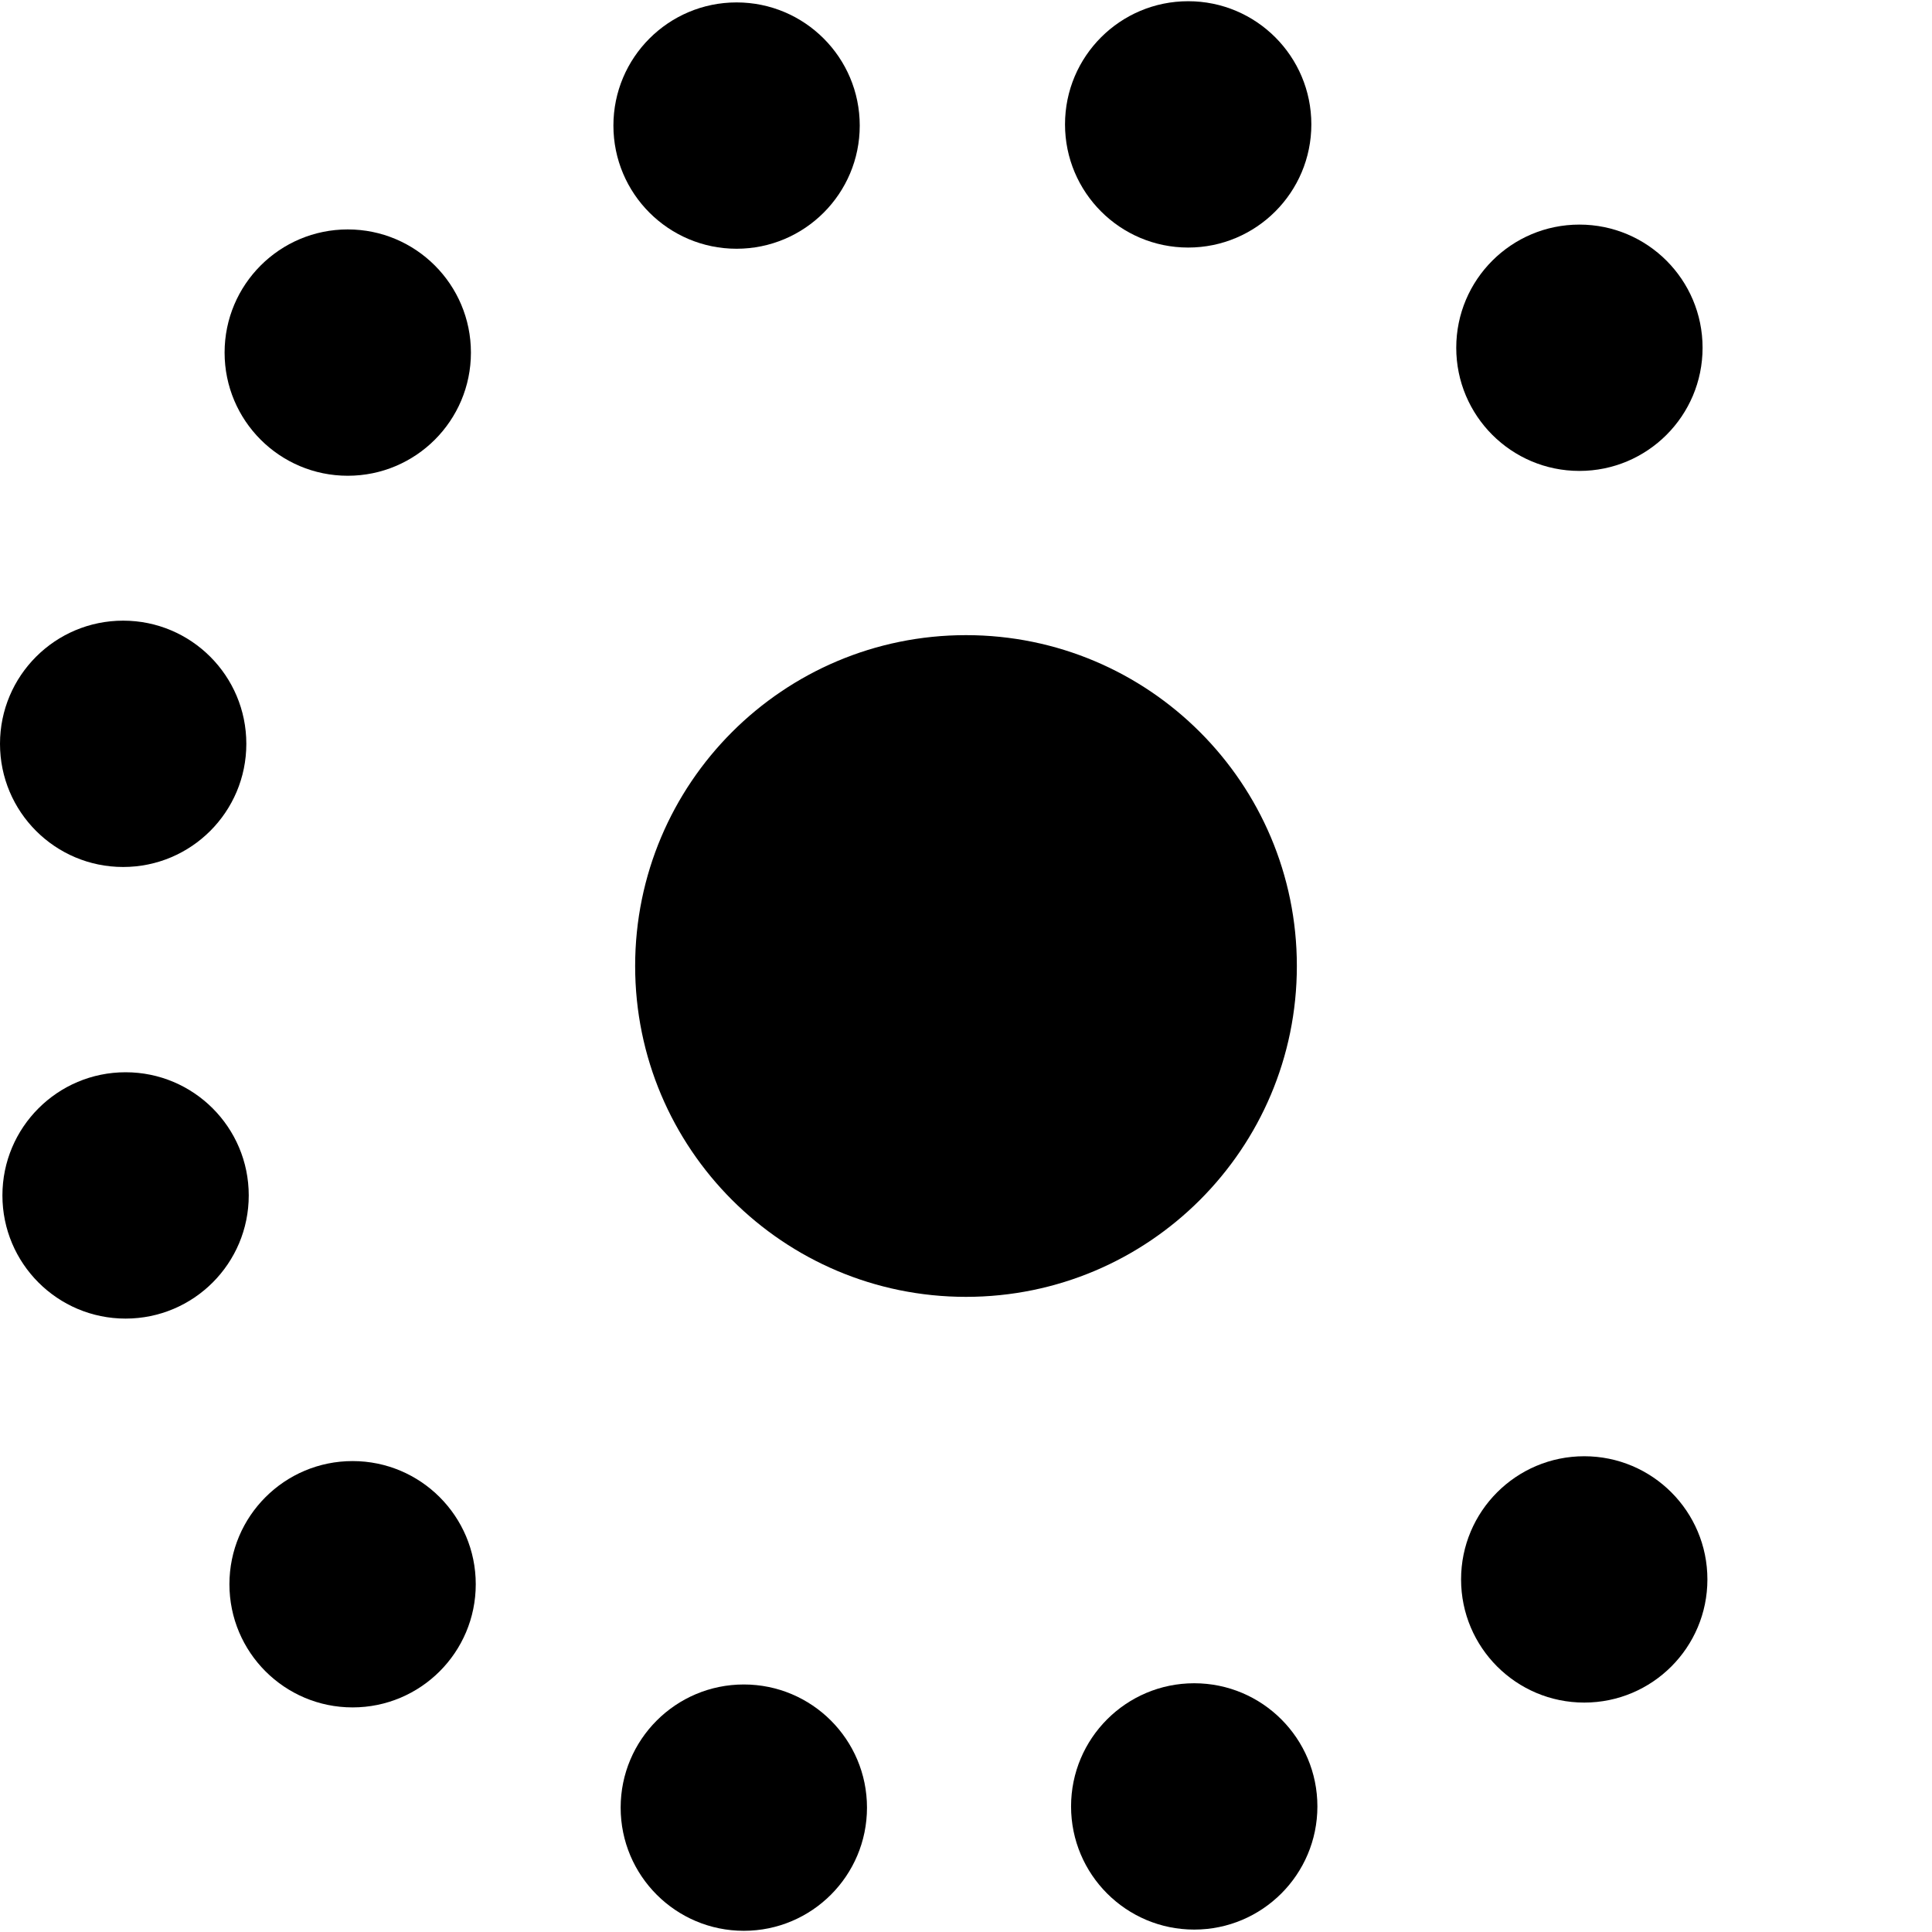 <svg width="76" height="76" xmlns="http://www.w3.org/2000/svg" xmlns:xlink="http://www.w3.org/1999/xlink" overflow="hidden"><defs><clipPath id="clip0"><rect x="753" y="214" width="76" height="76"/></clipPath></defs><g clip-path="url(#clip0)" transform="translate(-753 -214)"><path d="M804.015 252C804.015 259.188 798.188 265.015 791 265.015 783.812 265.015 777.985 259.188 777.985 252 777.985 244.812 783.812 238.985 791 238.985 798.188 238.985 804.015 244.812 804.015 252Z"/><path d="M819.975 227.68C819.975 230.356 817.806 232.525 815.13 232.525 812.454 232.525 810.285 230.356 810.285 227.68 810.285 225.004 812.454 222.835 815.13 222.835 817.806 222.835 819.975 225.004 819.975 227.68Z"/><path d="M804.585 218.893C804.585 221.568 802.416 223.738 799.74 223.738 797.064 223.738 794.895 221.568 794.895 218.893 794.895 216.217 797.064 214.048 799.74 214.048 802.416 214.048 804.585 216.217 804.585 218.893Z"/><path d="M786.82 218.94C786.82 221.616 784.651 223.785 781.975 223.785 779.299 223.785 777.13 221.616 777.13 218.94 777.13 216.264 779.299 214.095 781.975 214.095 784.651 214.095 786.82 216.264 786.82 218.94Z"/><path d="M771.525 227.87C771.525 230.546 769.356 232.715 766.68 232.715 764.004 232.715 761.835 230.546 761.835 227.87 761.835 225.194 764.004 223.025 766.68 223.025 769.356 223.025 771.525 225.194 771.525 227.87Z"/><path d="M762.69 243.26C762.69 245.936 760.521 248.105 757.845 248.105 755.169 248.105 753 245.936 753 243.26 753 240.584 755.169 238.415 757.845 238.415 760.521 238.415 762.69 240.584 762.69 243.26Z"/><path d="M762.785 261.025C762.785 263.701 760.616 265.87 757.94 265.87 755.264 265.87 753.095 263.701 753.095 261.025 753.095 258.349 755.264 256.18 757.94 256.18 760.616 256.18 762.785 258.349 762.785 261.025Z"/><path d="M771.715 276.32C771.715 278.996 769.546 281.165 766.87 281.165 764.194 281.165 762.025 278.996 762.025 276.32 762.025 273.644 764.194 271.475 766.87 271.475 769.546 271.475 771.715 273.644 771.715 276.32Z"/><path d="M787.105 285.107C787.105 287.783 784.936 289.953 782.26 289.953 779.584 289.953 777.415 287.783 777.415 285.107 777.415 282.432 779.584 280.263 782.26 280.263 784.936 280.263 787.105 282.432 787.105 285.107Z"/><path d="M804.823 285.06C804.823 287.736 802.653 289.905 799.977 289.905 797.302 289.905 795.133 287.736 795.133 285.06 795.133 282.384 797.302 280.215 799.977 280.215 802.653 280.215 804.823 282.384 804.823 285.06Z"/><path d="M820.165 276.13C820.165 278.806 817.996 280.975 815.32 280.975 812.644 280.975 810.475 278.806 810.475 276.13 810.475 273.454 812.644 271.285 815.32 271.285 817.996 271.285 820.165 273.454 820.165 276.13Z"/></g></svg>

